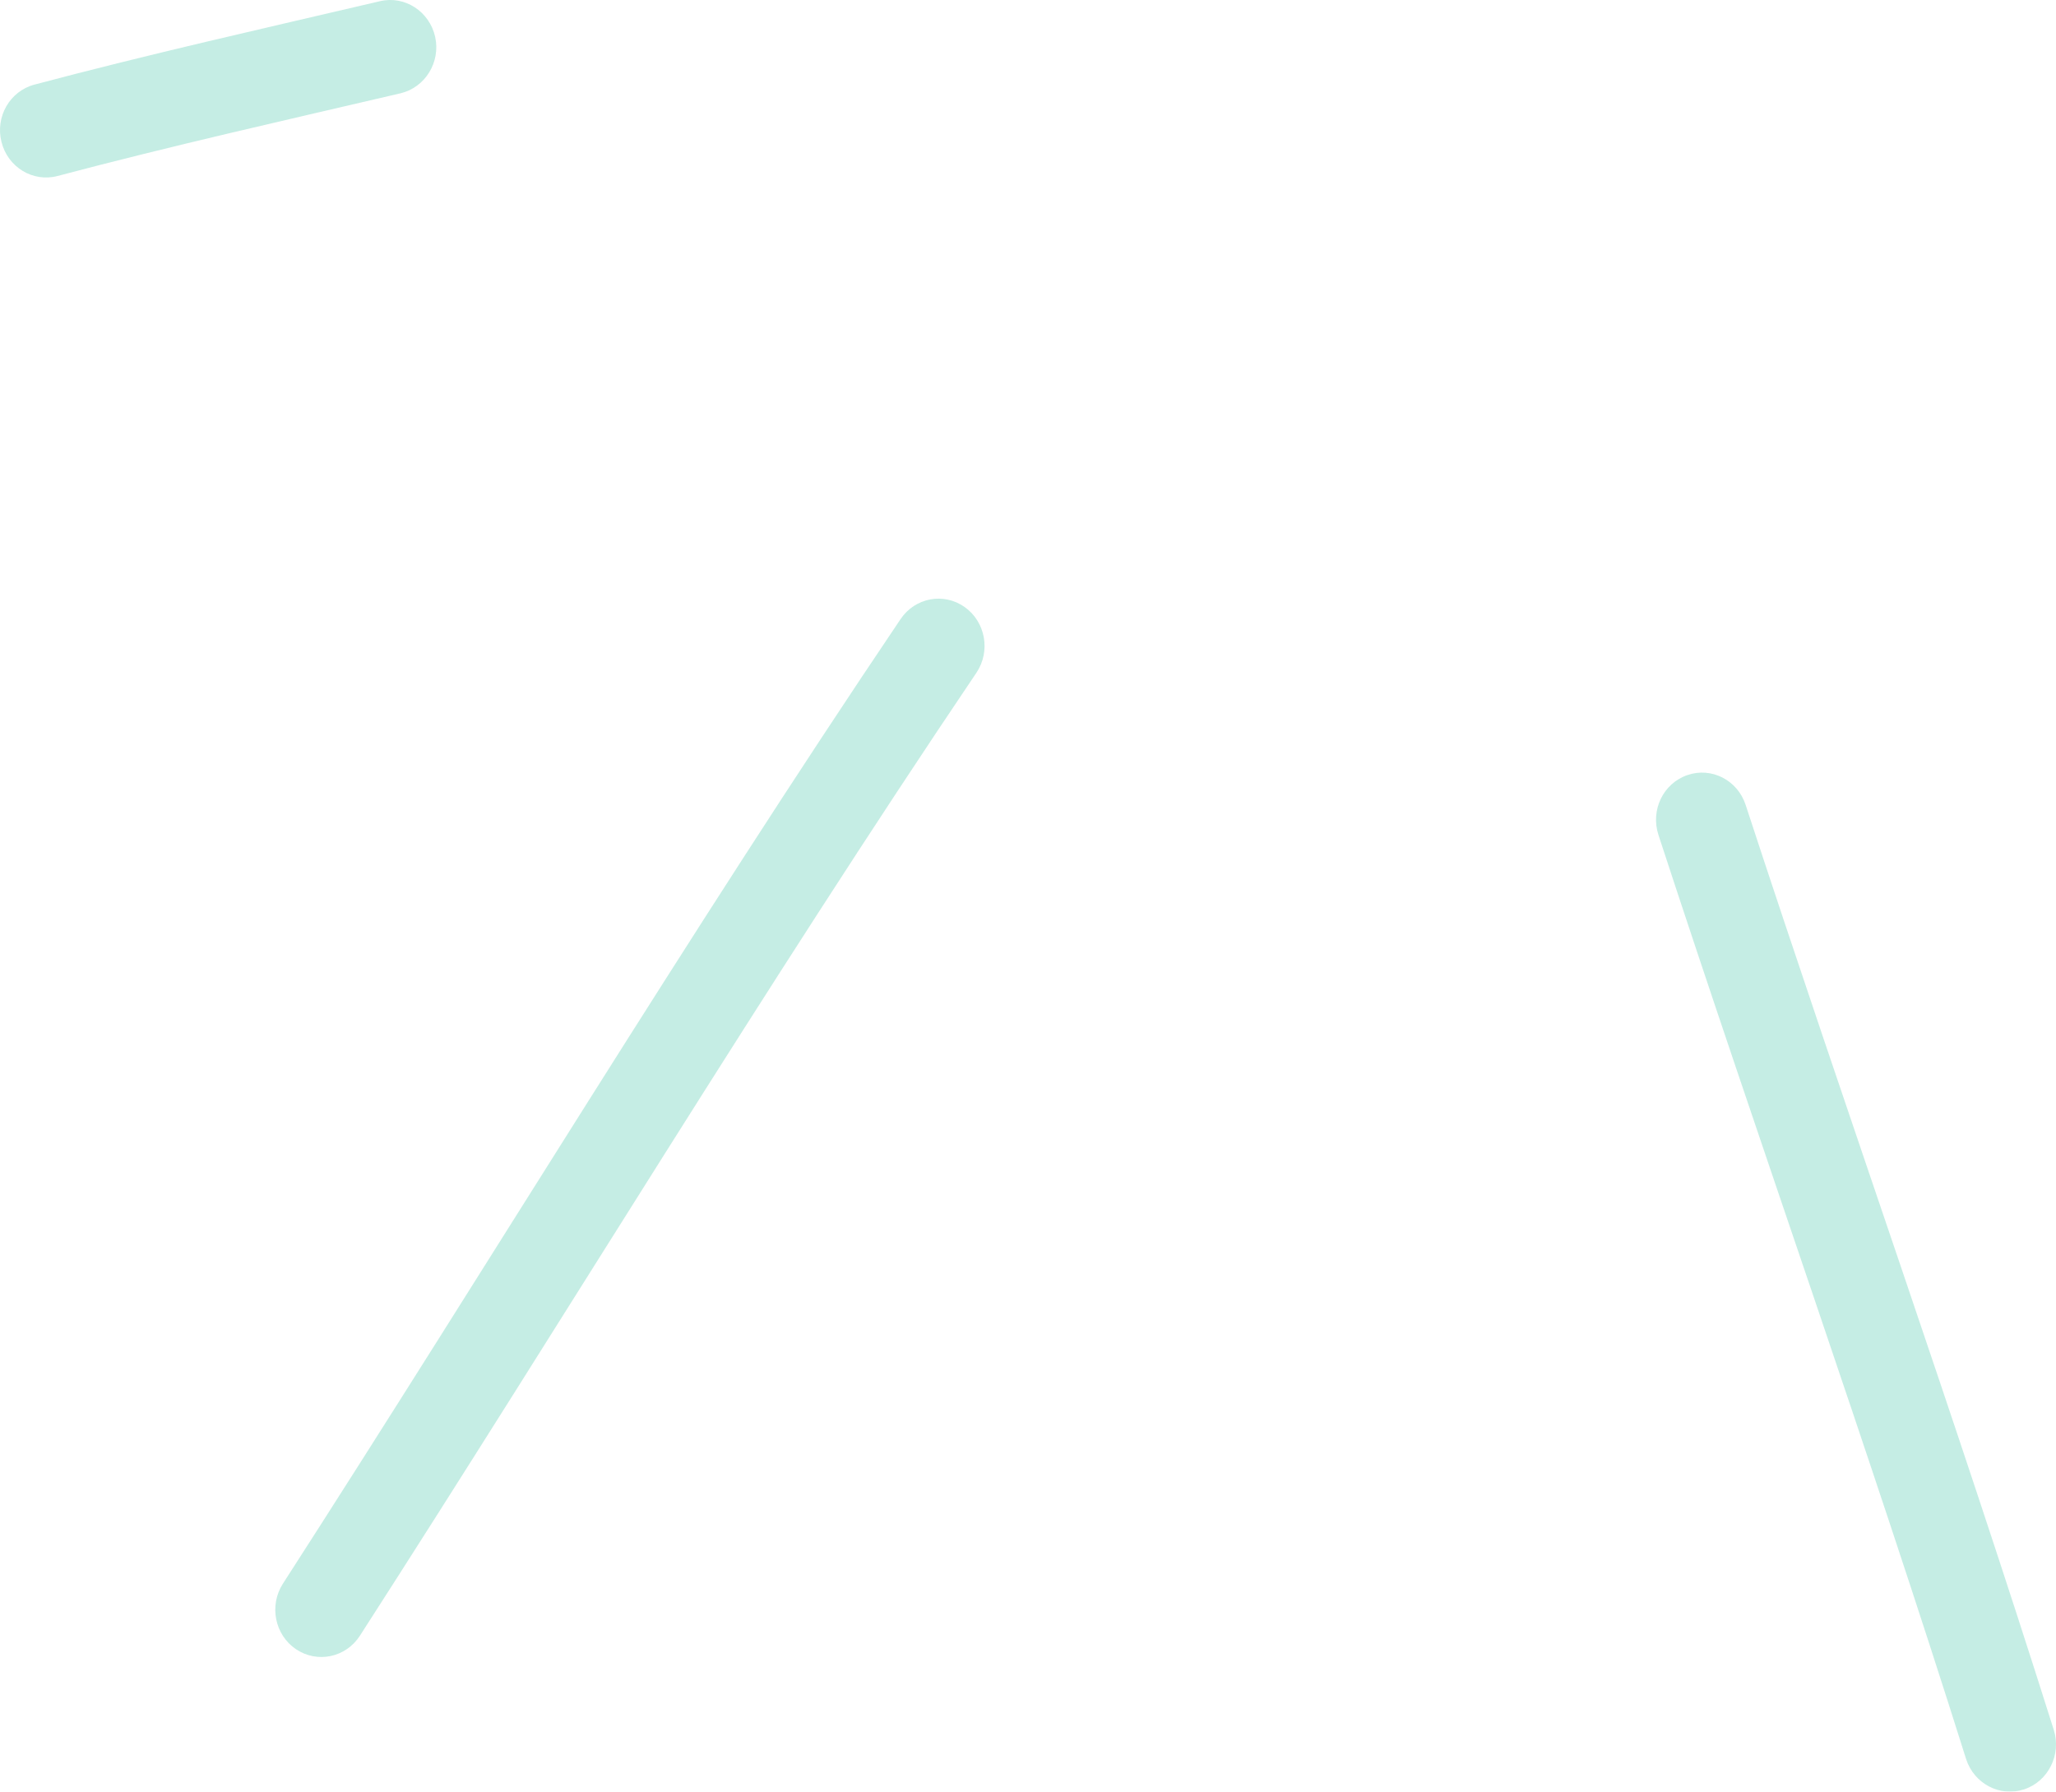 <svg width="70" height="61" viewBox="0 0 70 61" fill="none" xmlns="http://www.w3.org/2000/svg">
<g opacity="0.3">
<path fill-rule="evenodd" clip-rule="evenodd" d="M30.664 21.075C23.398 31.85 16.668 42.994 9.631 53.921C9.155 54.665 9.355 55.66 10.074 56.148C10.799 56.637 11.768 56.438 12.251 55.695C19.272 44.786 25.986 33.658 33.242 22.908C33.736 22.173 33.555 21.175 32.846 20.669C32.13 20.162 31.157 20.347 30.664 21.075Z" fill="#3CC3A3"/>
<path fill-rule="evenodd" clip-rule="evenodd" d="M56.465 28.428C59.898 38.929 63.621 49.349 66.939 59.889C67.209 60.73 68.091 61.193 68.911 60.923C69.738 60.652 70.188 59.741 69.925 58.899C66.599 48.346 62.873 37.914 59.432 27.401C59.157 26.561 58.27 26.106 57.451 26.389C56.626 26.672 56.188 27.582 56.465 28.428Z" fill="#3CC3A3"/>
<path fill-rule="evenodd" clip-rule="evenodd" d="M12.936 0.041C8.996 0.963 5.091 1.84 1.179 2.879C0.337 3.099 -0.166 3.973 0.05 4.831C0.265 5.696 1.123 6.213 1.959 5.992C5.85 4.961 9.722 4.091 13.635 3.177C14.479 2.977 15.006 2.114 14.816 1.255C14.621 0.388 13.781 -0.159 12.936 0.041Z" fill="#3CC3A3"/>
</g>
</svg>
